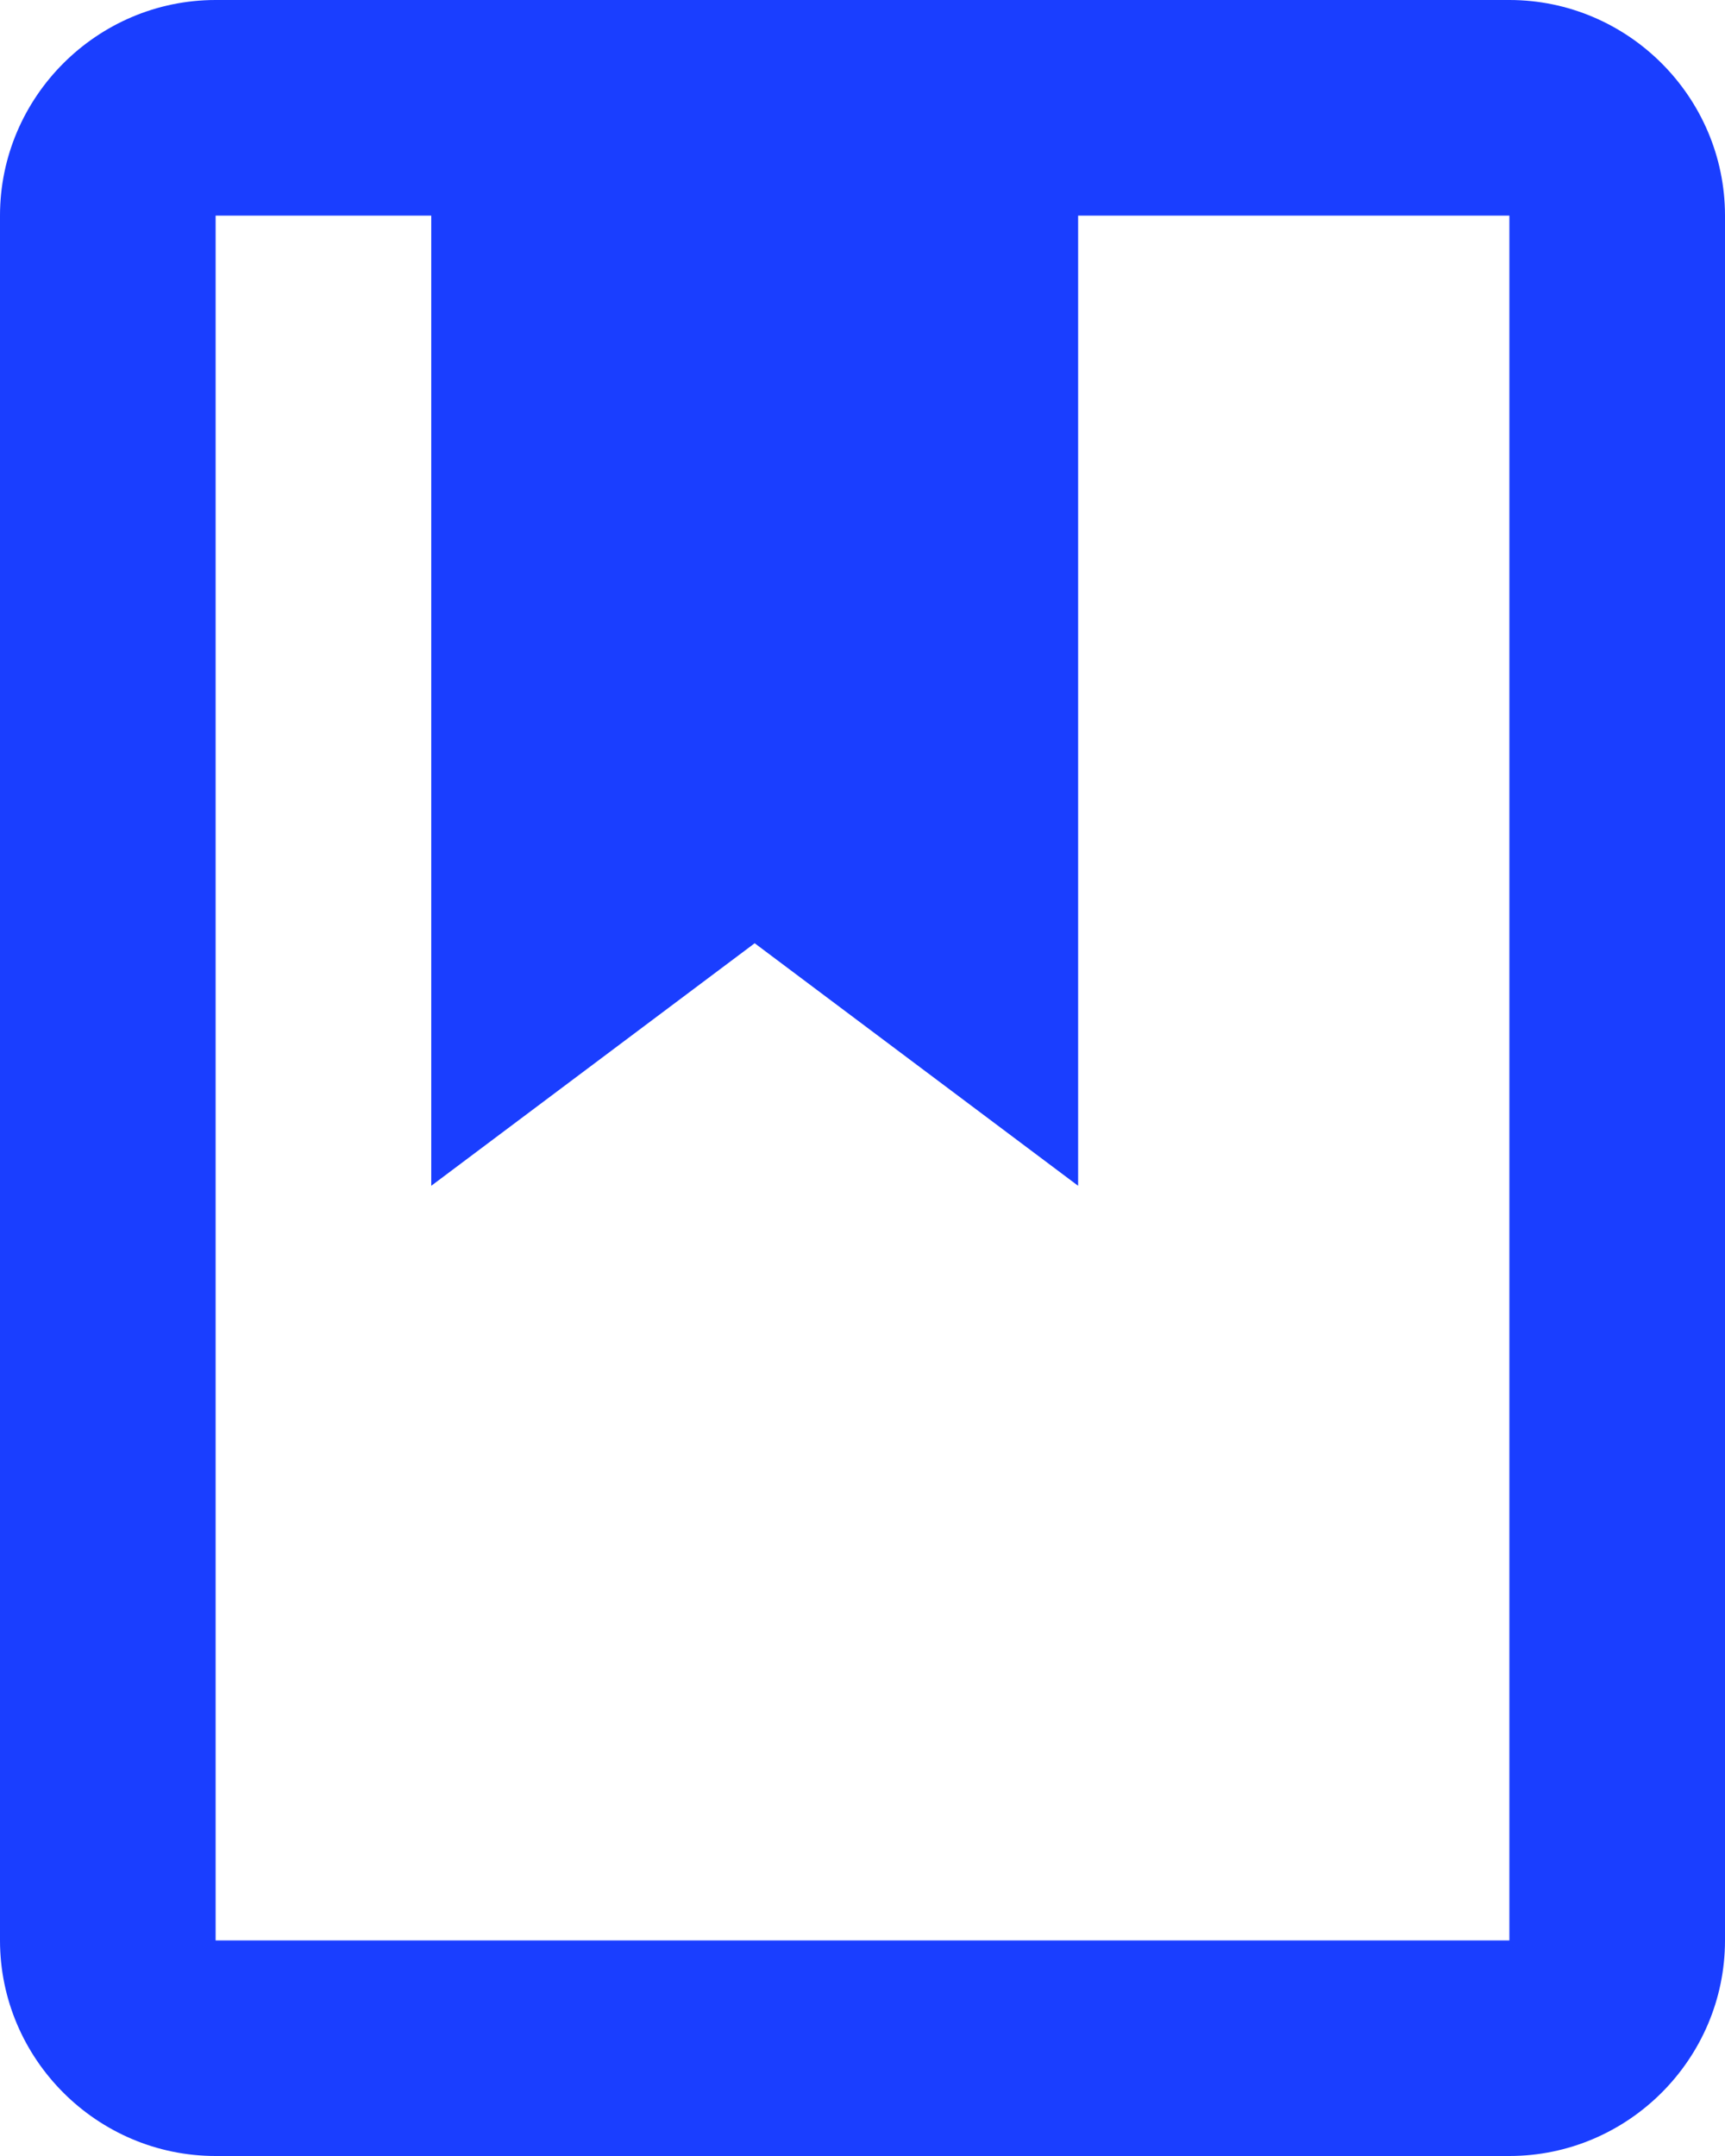 <svg width="16" height="20" viewBox="0 0 16 20" fill="none" xmlns="http://www.w3.org/2000/svg">
    <path d="M14 0H2C0.9 0 0 0.9 0 2V18C0 19.1 0.9 20 2 20H14C15.1 20 16 19.1 16 18V2C16 0.9 15.1 0 14 0ZM14 18H2V2H4V11L7 8.75L10 11V2H14V18Z" fill="#1A3EFF"/>
</svg>
